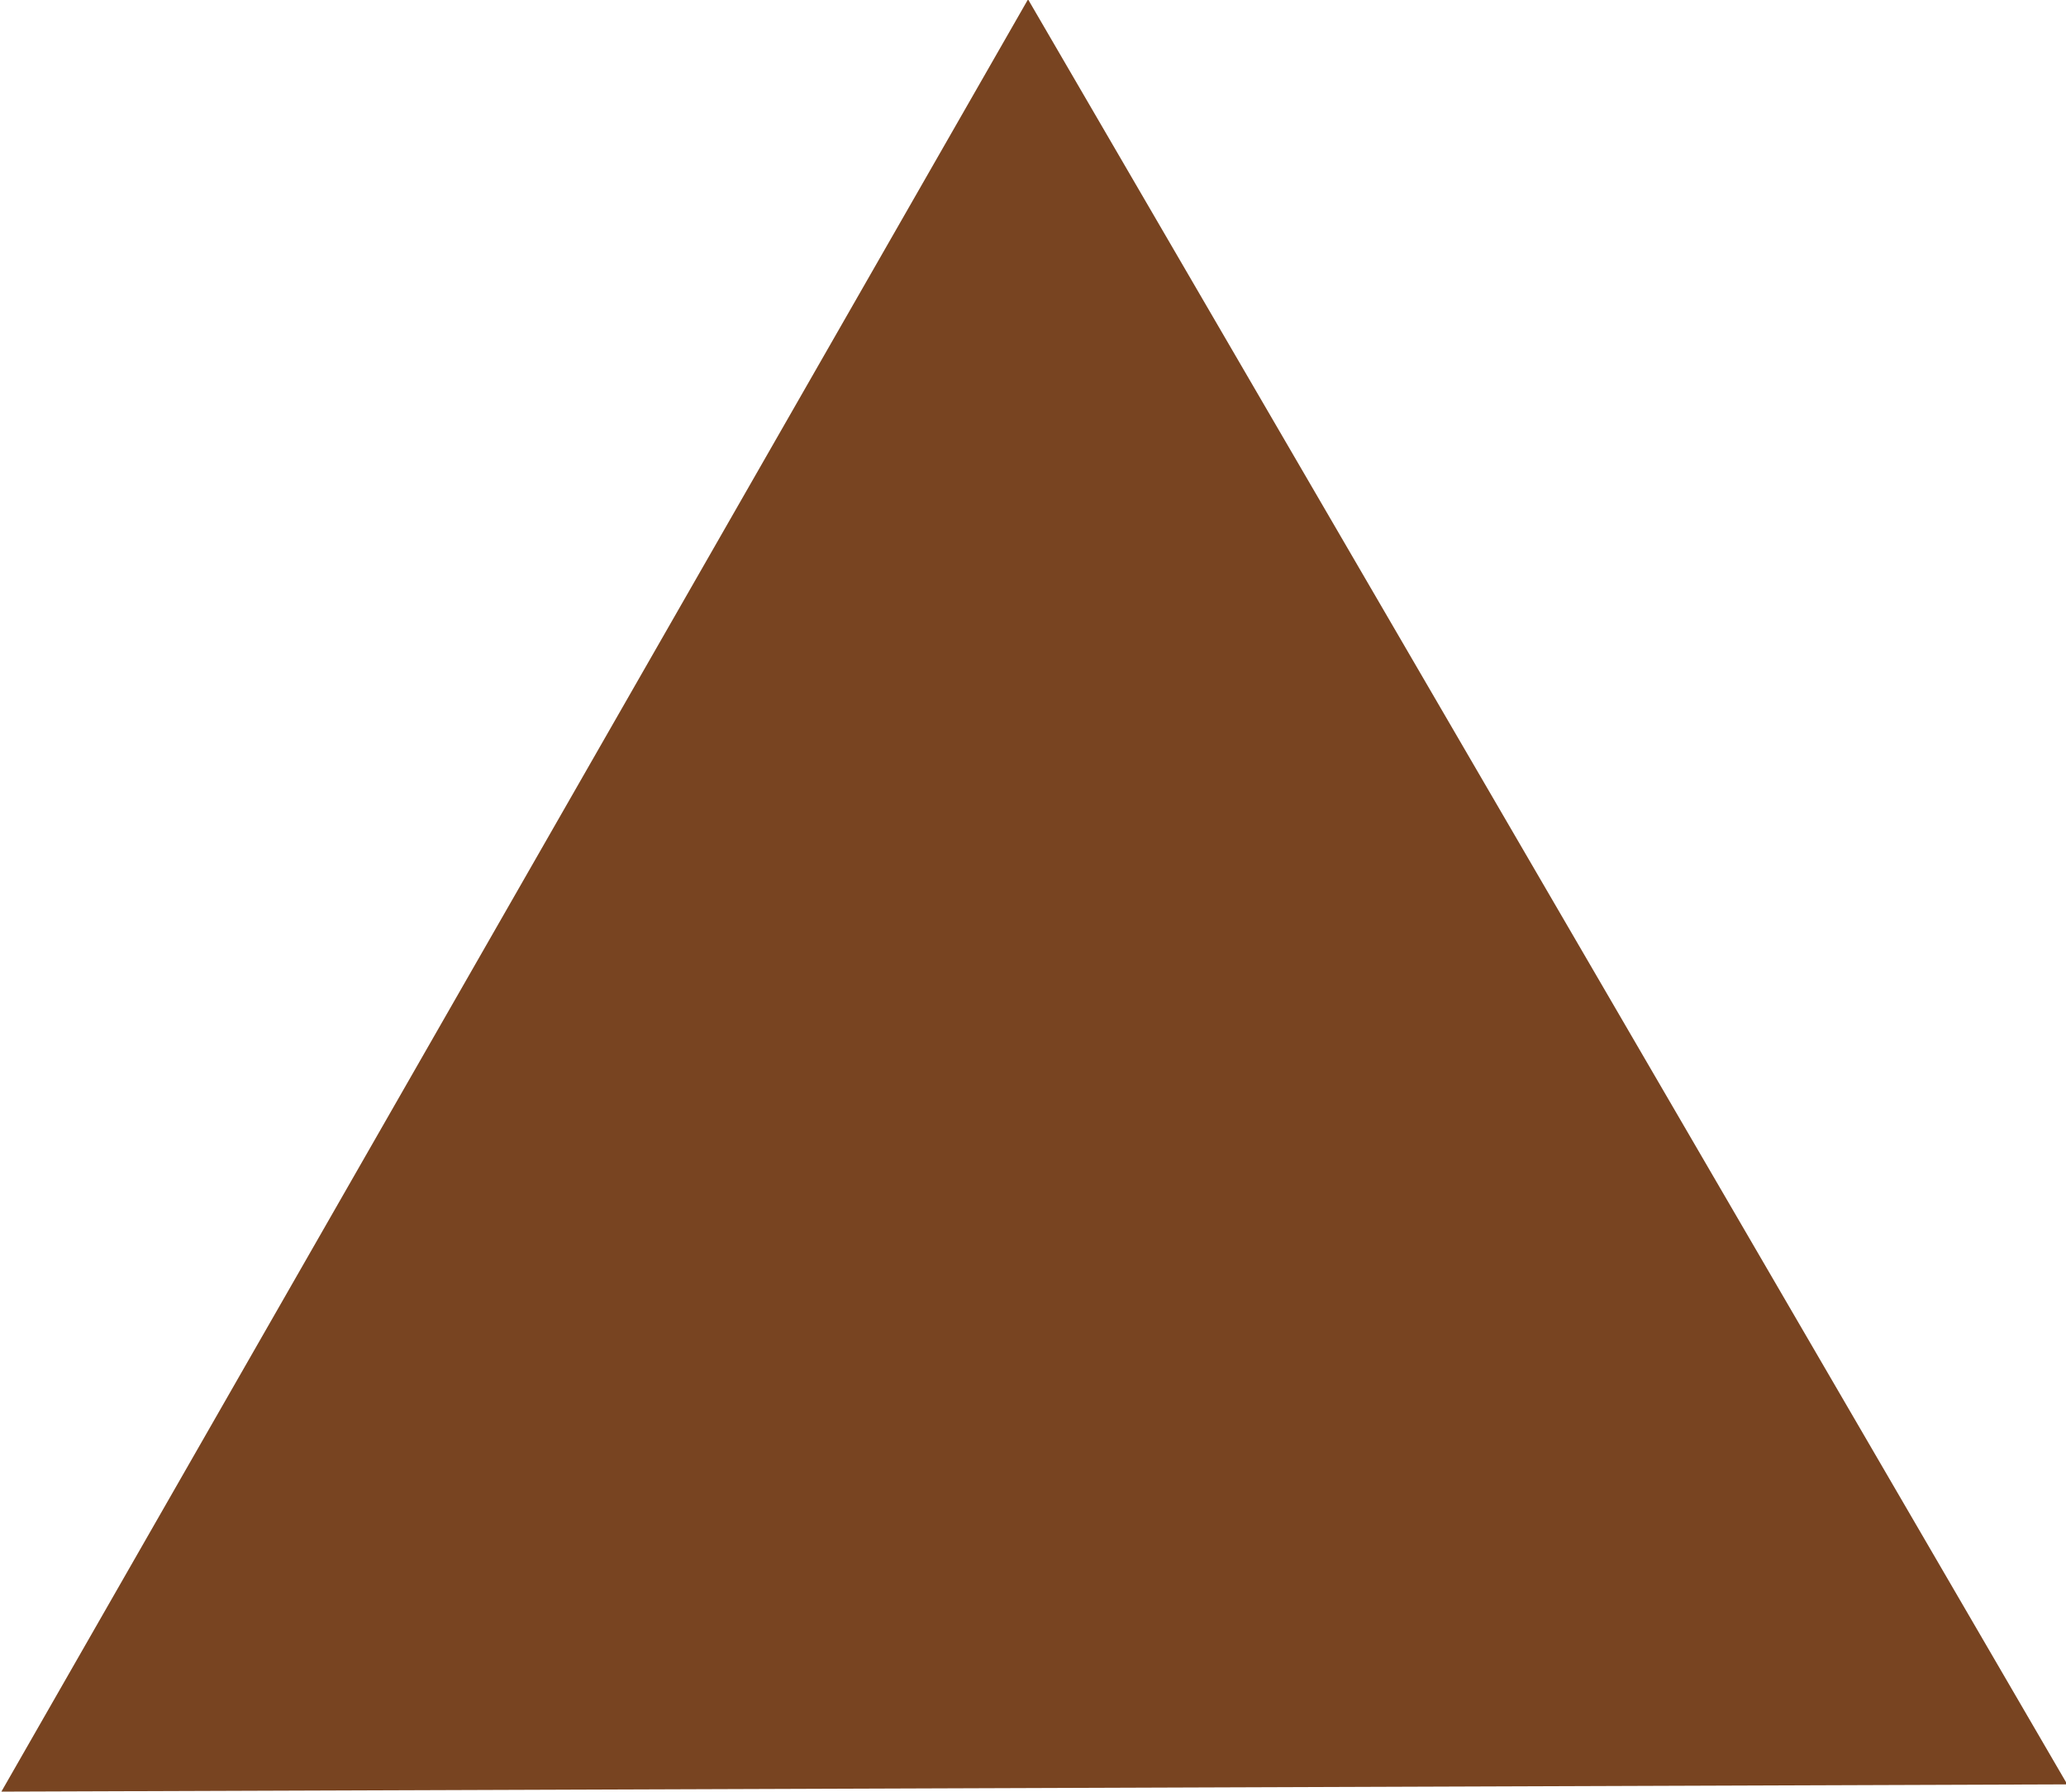 <?xml version="1.0" encoding="UTF-8" standalone="no"?>
<!-- Created with Inkscape (http://www.inkscape.org/) -->

<svg
   xmlns:dc="http://purl.org/dc/elements/1.1/"
   xmlns:cc="http://creativecommons.org/ns#"
   xmlns:rdf="http://www.w3.org/1999/02/22-rdf-syntax-ns#"
   xmlns:svg="http://www.w3.org/2000/svg"
   xmlns="http://www.w3.org/2000/svg"
   xmlns:sodipodi="http://sodipodi.sourceforge.net/DTD/sodipodi-0.dtd"
   xmlns:inkscape="http://www.inkscape.org/namespaces/inkscape"
   width="50.284mm"
   height="43.632mm"
   viewBox="0 0 178.17 154.602"
   id="svg4483"
   version="1.1"
   inkscape:version="0.91 r13725"
   sodipodi:docname="triangle.svg">
  <defs
     id="defs4485">
    <inkscape:perspective
       sodipodi:type="inkscape:persp3d"
       inkscape:vp_x="0 : 526.18107 : 1"
       inkscape:vp_y="0 : 999.99994 : 0"
       inkscape:vp_z="744.0945 : 526.18107 : 1"
       inkscape:persp3d-origin="372.04724 : 350.78738 : 1"
       id="perspective4491" />
  </defs>
  <sodipodi:namedview
     id="base"
     pagecolor="#ffffff"
     bordercolor="#666666"
     borderopacity="1.0"
     inkscape:pageopacity="0.0"
     inkscape:pageshadow="2"
     inkscape:zoom="0.49497475"
     inkscape:cx="204.51968"
     inkscape:cy="279.83209"
     inkscape:document-units="px"
     inkscape:current-layer="layer1"
     showgrid="false"
     inkscape:window-width="1920"
     inkscape:window-height="1018"
     inkscape:window-x="-8"
     inkscape:window-y="-8"
     inkscape:window-maximized="1"
     fit-margin-top="0"
     fit-margin-left="0"
     fit-margin-right="0"
     fit-margin-bottom="0" />
  <g
     inkscape:label="Layer 1"
     inkscape:groupmode="layer"
     id="layer1"
     transform="translate(-207.375,-898.924)">
    <path
       sodipodi:type="star"
       style="opacity:1;fill:#784421;fill-opacity:1;stroke:none;stroke-width:1.124;stroke-miterlimit:100;stroke-dasharray:none;stroke-opacity:1"
       id="path4525"
       sodipodi:sides="3"
       sodipodi:cx="294.28571"
       sodipodi:cy="995.79077"
       sodipodi:r1="102.86706"
       sodipodi:r2="51.433533"
       sodipodi:arg1="0.47606933"
       sodipodi:arg2="1.5232669"
       inkscape:flatsided="true"
       inkscape:rounded="0"
       inkscape:randomized="0"
       d="m 385.714,1042.934 -177.97,8.465 81.654,-158.359 z"
       inkscape:transform-center-x="-0.17476373"
       inkscape:transform-center-y="-25.565269"
       transform="matrix(0.999,0.044,-0.044,0.999,46.218,-6.014)" />
  </g>
</svg>

